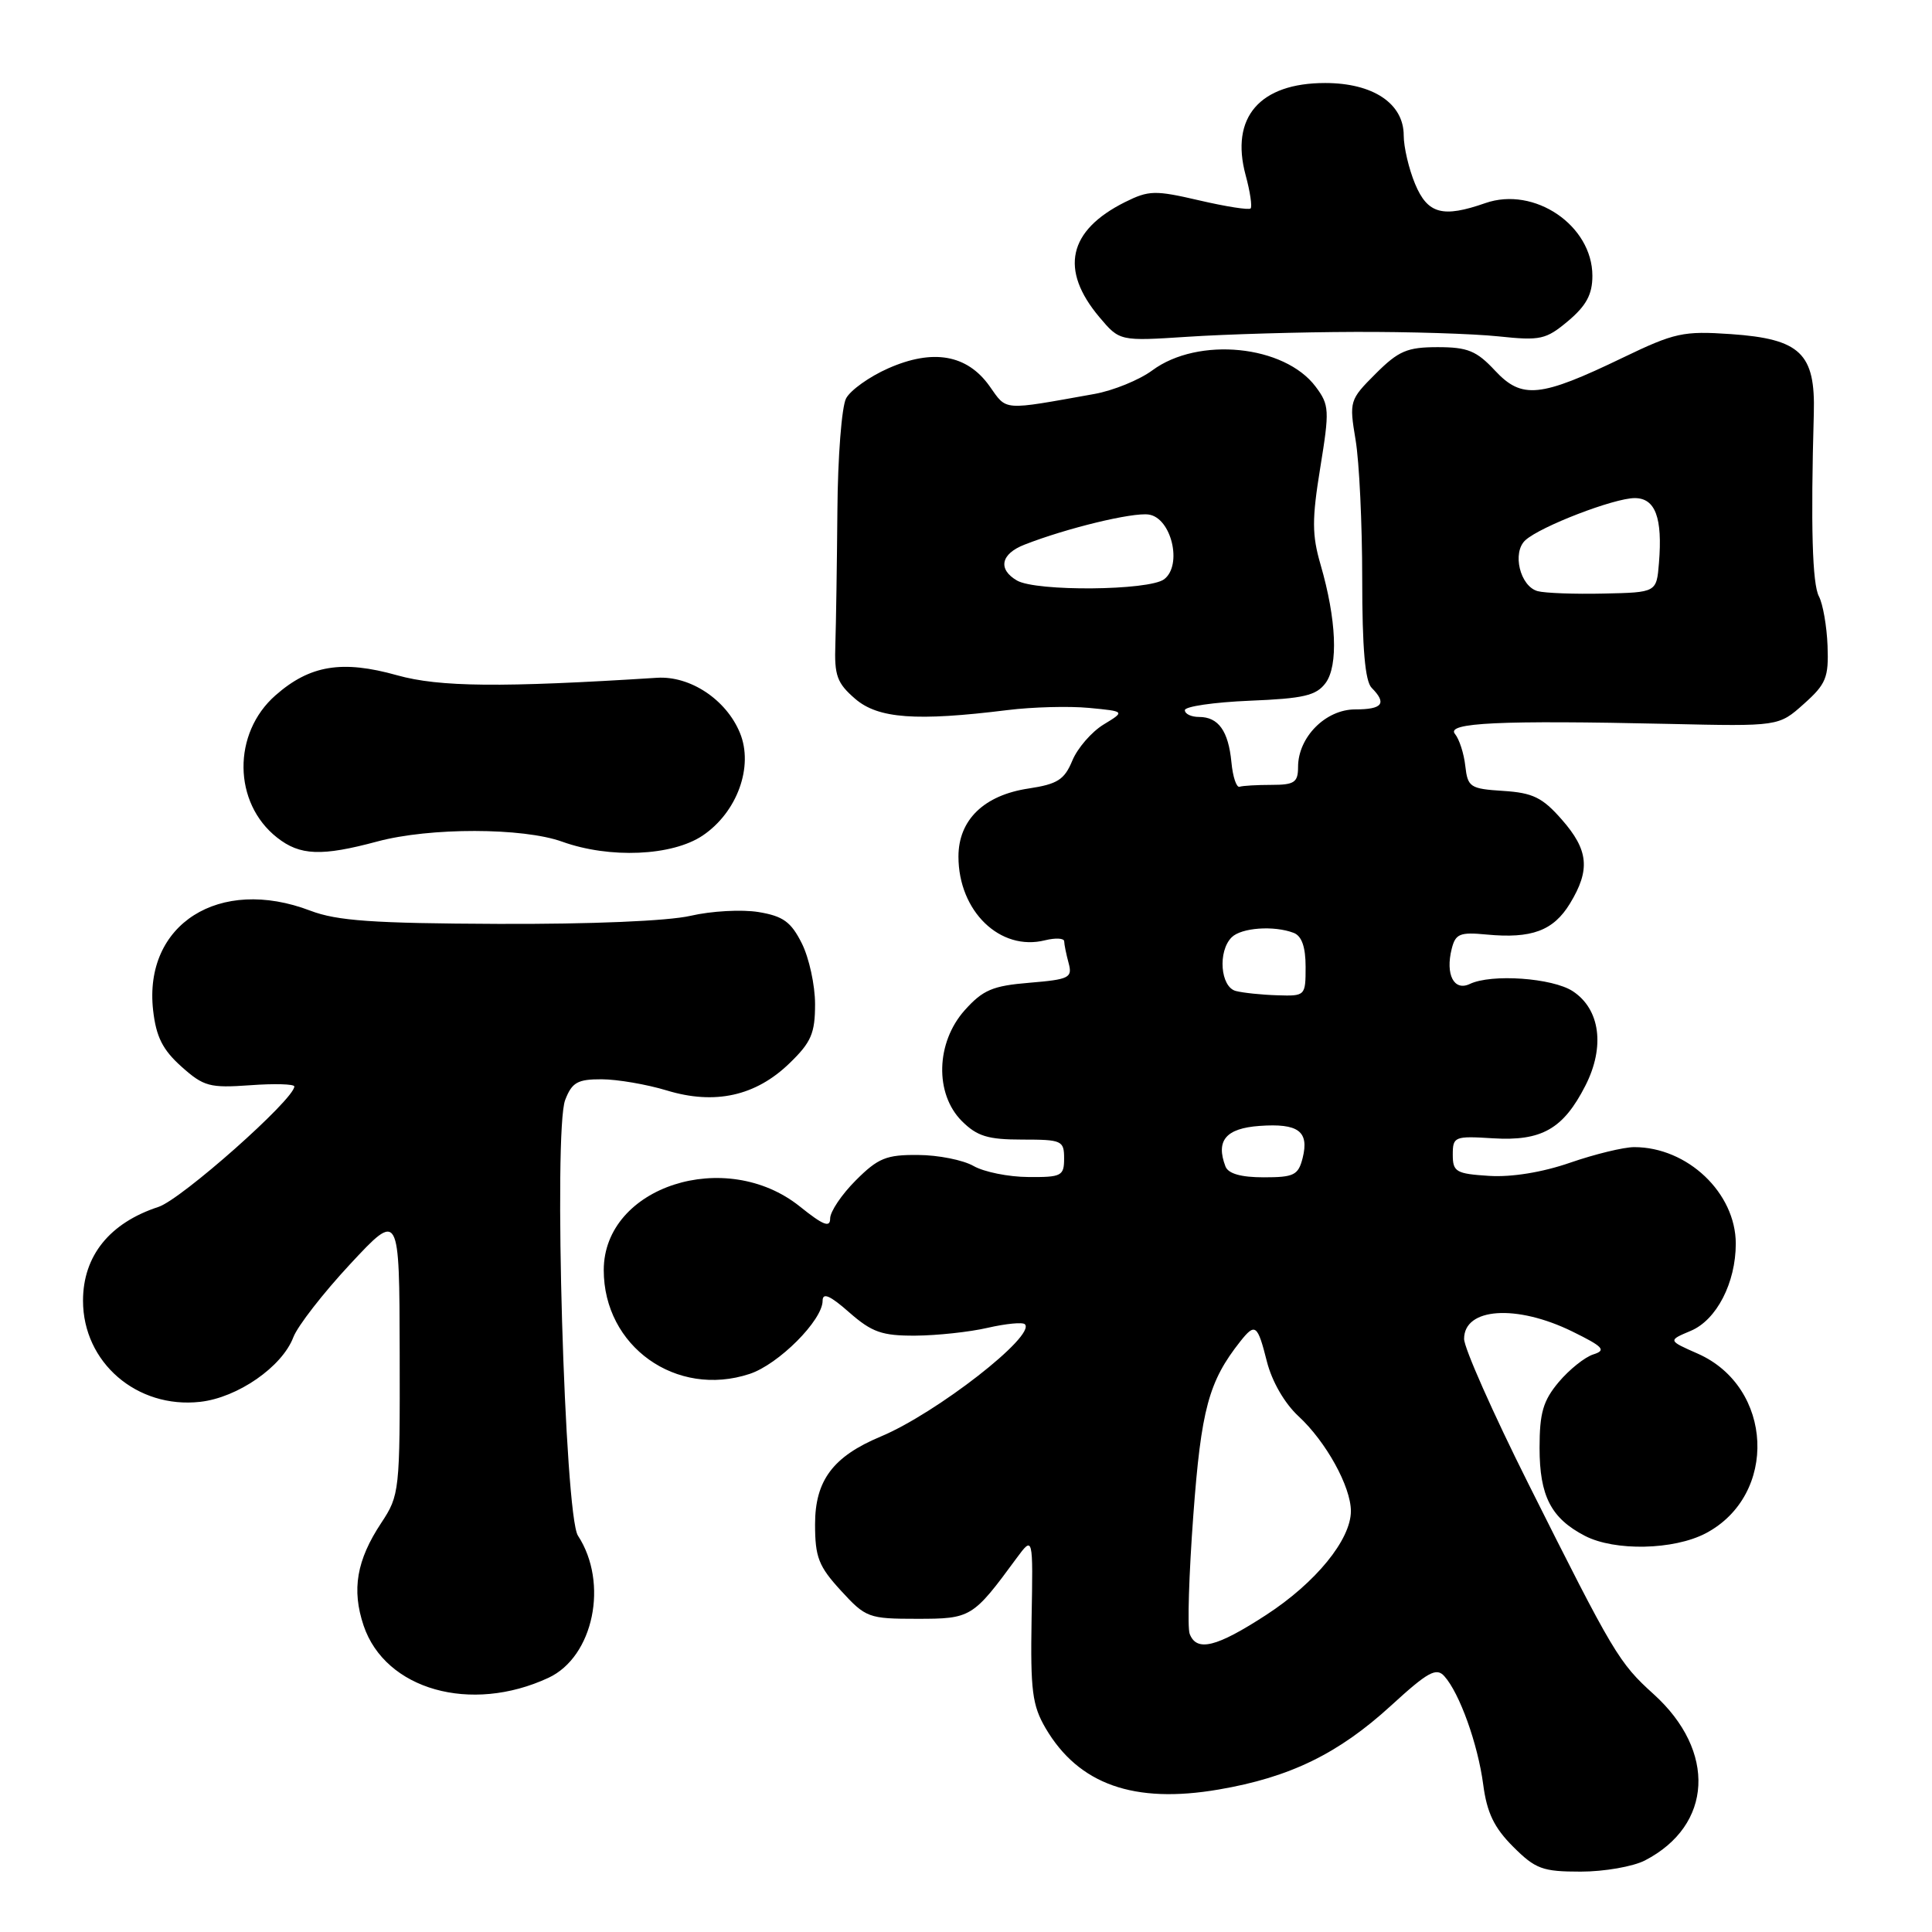 <?xml version="1.0" encoding="UTF-8" standalone="no"?>
<!DOCTYPE svg PUBLIC "-//W3C//DTD SVG 1.1//EN" "http://www.w3.org/Graphics/SVG/1.1/DTD/svg11.dtd" >
<svg xmlns="http://www.w3.org/2000/svg" xmlns:xlink="http://www.w3.org/1999/xlink" version="1.1" viewBox="0 0 256 256">
 <g >
 <path fill="currentColor"
d=" M 217.96 246.52 C 226.95 241.87 227.46 232.03 219.11 224.48 C 214.52 220.33 213.82 219.17 202.49 196.55 C 197.82 187.23 194.00 178.61 194.00 177.41 C 194.00 173.27 200.93 172.80 208.34 176.43 C 212.45 178.45 212.87 178.91 211.14 179.46 C 210.01 179.81 207.94 181.47 206.54 183.13 C 204.47 185.60 204.00 187.21 204.00 191.85 C 204.00 198.23 205.52 201.18 210.01 203.51 C 213.98 205.56 221.78 205.39 226.02 203.17 C 235.63 198.10 234.99 183.79 224.95 179.36 C 221.00 177.62 221.00 177.62 224.04 176.34 C 227.46 174.90 230.00 169.97 230.00 164.78 C 229.99 158.07 223.60 152.00 216.54 152.00 C 215.15 152.00 211.33 152.93 208.06 154.06 C 204.37 155.34 200.30 156.00 197.31 155.81 C 192.93 155.53 192.50 155.28 192.50 153.00 C 192.50 150.61 192.73 150.51 197.81 150.83 C 204.28 151.23 207.14 149.60 210.07 143.86 C 212.70 138.71 212.03 133.72 208.40 131.34 C 205.71 129.58 197.62 129.01 194.76 130.38 C 192.66 131.38 191.50 129.13 192.36 125.72 C 192.86 123.73 193.44 123.49 196.97 123.83 C 202.95 124.40 205.83 123.33 208.03 119.72 C 210.75 115.25 210.50 112.64 206.94 108.59 C 204.39 105.68 203.11 105.05 199.19 104.80 C 194.80 104.52 194.48 104.31 194.16 101.50 C 193.98 99.85 193.36 97.94 192.79 97.25 C 191.55 95.76 198.69 95.42 221.09 95.92 C 235.69 96.25 235.69 96.25 239.01 93.28 C 241.97 90.64 242.32 89.79 242.16 85.57 C 242.06 82.96 241.54 80.02 241.02 79.03 C 240.14 77.39 239.92 69.75 240.34 54.78 C 240.56 46.82 238.56 44.91 229.35 44.27 C 223.04 43.84 221.91 44.08 215.04 47.39 C 204.07 52.68 201.66 52.92 198.10 49.11 C 195.65 46.48 194.47 46.00 190.50 46.00 C 186.46 46.00 185.31 46.49 182.27 49.53 C 178.82 52.98 178.77 53.16 179.62 58.28 C 180.11 61.15 180.50 69.44 180.50 76.69 C 180.50 85.90 180.88 90.26 181.75 91.14 C 183.80 93.21 183.20 94.00 179.57 94.00 C 175.65 94.00 172.00 97.68 172.00 101.63 C 172.00 103.67 171.51 104.00 168.50 104.00 C 166.57 104.00 164.66 104.11 164.25 104.25 C 163.84 104.39 163.35 102.93 163.17 101.00 C 162.77 96.86 161.45 95.00 158.88 95.00 C 157.84 95.00 157.00 94.60 157.00 94.10 C 157.00 93.61 160.86 93.05 165.58 92.85 C 172.75 92.56 174.41 92.17 175.65 90.50 C 177.35 88.20 177.09 82.07 174.98 74.81 C 173.84 70.89 173.83 68.80 174.94 61.98 C 176.18 54.34 176.15 53.67 174.34 51.25 C 170.21 45.72 158.77 44.57 152.68 49.08 C 150.96 50.35 147.52 51.75 145.03 52.20 C 132.66 54.41 133.47 54.48 131.11 51.15 C 128.14 46.98 123.61 46.19 117.69 48.81 C 115.20 49.91 112.69 51.70 112.11 52.79 C 111.53 53.88 111.01 60.56 110.96 67.63 C 110.90 74.71 110.78 82.68 110.69 85.35 C 110.54 89.52 110.91 90.52 113.32 92.60 C 116.36 95.22 121.40 95.59 133.50 94.09 C 136.79 93.68 141.65 93.55 144.29 93.80 C 149.10 94.26 149.10 94.26 146.22 96.01 C 144.64 96.98 142.78 99.12 142.09 100.78 C 141.04 103.32 140.12 103.90 136.30 104.48 C 130.38 105.36 127.00 108.65 127.00 113.50 C 127.00 120.75 132.53 126.09 138.48 124.59 C 139.87 124.25 141.01 124.31 141.01 124.73 C 141.02 125.15 141.28 126.45 141.60 127.62 C 142.12 129.56 141.69 129.78 136.41 130.22 C 131.53 130.62 130.24 131.17 127.83 133.86 C 124.01 138.14 123.83 144.92 127.45 148.55 C 129.47 150.56 130.90 151.00 135.45 151.00 C 140.70 151.00 141.00 151.13 141.00 153.50 C 141.00 155.82 140.66 156.00 136.25 155.96 C 133.64 155.95 130.38 155.29 129.00 154.50 C 127.62 153.71 124.32 153.05 121.65 153.04 C 117.44 153.00 116.35 153.45 113.40 156.40 C 111.53 158.27 110.00 160.54 110.00 161.45 C 110.00 162.72 109.08 162.35 106.00 159.88 C 96.18 151.99 80.02 157.21 80.00 168.28 C 79.99 178.41 89.61 185.26 99.33 182.05 C 103.16 180.79 109.00 174.94 109.00 172.36 C 109.00 171.23 109.98 171.65 112.53 173.90 C 115.53 176.53 116.86 177.00 121.28 176.98 C 124.15 176.96 128.47 176.50 130.88 175.94 C 133.29 175.39 135.51 175.17 135.80 175.47 C 137.30 176.97 124.07 187.27 116.70 190.35 C 110.38 192.99 108.00 196.17 108.00 201.97 C 108.00 206.34 108.47 207.54 111.42 210.76 C 114.72 214.36 115.09 214.50 121.51 214.50 C 128.67 214.50 128.90 214.36 134.69 206.48 C 136.89 203.50 136.89 203.50 136.69 214.50 C 136.53 224.01 136.78 225.97 138.55 229.00 C 142.93 236.45 150.26 239.05 161.49 237.12 C 170.92 235.51 177.36 232.37 184.31 226.01 C 189.19 221.54 190.32 220.91 191.38 222.10 C 193.40 224.34 195.82 231.09 196.53 236.44 C 197.02 240.19 197.98 242.18 200.49 244.69 C 203.46 247.66 204.39 248.00 209.45 248.00 C 212.56 248.00 216.39 247.33 217.96 246.52 Z  M 72.67 222.32 C 78.65 219.54 80.68 209.75 76.58 203.48 C 74.81 200.77 73.31 149.81 74.89 145.75 C 75.79 143.42 76.53 143.00 79.73 143.01 C 81.80 143.02 85.68 143.68 88.35 144.49 C 94.73 146.43 100.14 145.23 104.62 140.88 C 107.49 138.11 108.00 136.92 108.00 133.05 C 108.00 130.55 107.21 126.93 106.25 125.01 C 104.82 122.15 103.77 121.39 100.50 120.85 C 98.30 120.49 94.25 120.71 91.50 121.35 C 88.51 122.04 78.26 122.47 66.00 122.42 C 49.42 122.35 44.66 122.02 41.12 120.67 C 29.07 116.07 19.00 122.46 20.29 133.88 C 20.69 137.39 21.55 139.10 24.04 141.33 C 26.99 143.97 27.79 144.18 33.14 143.80 C 36.36 143.56 39.00 143.64 39.00 143.96 C 39.00 145.66 24.03 158.93 21.00 159.92 C 14.52 162.04 11.00 166.41 11.00 172.35 C 11.00 180.53 18.14 186.69 26.53 185.75 C 31.50 185.19 37.38 181.11 38.87 177.19 C 39.43 175.71 42.82 171.35 46.40 167.50 C 52.92 160.50 52.92 160.50 52.96 179.27 C 53.00 197.61 52.94 198.13 50.52 201.79 C 47.25 206.73 46.58 210.64 48.18 215.40 C 51.05 223.90 62.39 227.10 72.67 222.32 Z  M 50.00 111.50 C 56.95 109.63 69.28 109.65 74.50 111.53 C 80.79 113.79 89.06 113.43 93.10 110.72 C 97.68 107.64 99.89 101.56 98.04 97.10 C 96.22 92.69 91.45 89.53 87.05 89.81 C 66.44 91.12 58.20 91.04 52.63 89.48 C 45.34 87.43 41.06 88.13 36.51 92.13 C 30.77 97.16 30.87 106.39 36.71 110.98 C 39.75 113.38 42.60 113.49 50.00 111.50 Z  M 179.50 43.98 C 186.65 43.95 195.22 44.22 198.55 44.57 C 204.13 45.16 204.84 45.00 207.80 42.52 C 210.20 40.49 211.00 39.00 211.00 36.55 C 211.00 29.87 203.31 24.65 196.82 26.91 C 191.16 28.89 189.17 28.35 187.51 24.38 C 186.68 22.39 186.00 19.49 186.00 17.95 C 186.00 13.71 181.93 11.00 175.59 11.00 C 166.92 11.00 162.99 15.55 165.05 23.20 C 165.65 25.40 165.94 27.39 165.71 27.62 C 165.48 27.85 162.42 27.37 158.90 26.55 C 153.05 25.19 152.23 25.21 149.07 26.78 C 141.54 30.54 140.38 35.74 145.68 42.03 C 148.36 45.21 148.36 45.21 157.43 44.62 C 162.42 44.29 172.35 44.00 179.50 43.98 Z  M 157.64 216.50 C 157.32 215.68 157.54 208.61 158.12 200.79 C 159.16 186.72 160.16 183.04 164.34 177.75 C 166.32 175.25 166.63 175.49 167.87 180.41 C 168.54 183.05 170.21 185.95 172.06 187.66 C 175.70 191.02 179.00 196.99 179.00 200.23 C 179.00 204.01 174.34 209.72 167.77 213.99 C 161.20 218.26 158.57 218.92 157.64 216.50 Z  M 162.38 154.56 C 161.07 151.13 162.43 149.51 166.89 149.19 C 172.04 148.82 173.49 149.90 172.61 153.43 C 172.03 155.72 171.46 156.00 167.45 156.00 C 164.44 156.00 162.75 155.52 162.38 154.56 Z  M 163.75 131.31 C 161.71 130.78 161.34 126.06 163.20 124.20 C 164.48 122.92 168.81 122.61 171.42 123.61 C 172.49 124.02 173.00 125.48 173.00 128.11 C 173.00 131.96 172.96 132.00 169.25 131.88 C 167.19 131.82 164.71 131.56 163.75 131.31 Z  M 203.75 78.33 C 201.41 77.69 200.33 73.21 202.12 71.58 C 204.13 69.75 213.88 66.00 216.61 66.00 C 219.34 66.00 220.31 68.59 219.82 74.60 C 219.50 78.50 219.50 78.50 212.50 78.65 C 208.65 78.74 204.71 78.59 203.75 78.33 Z  M 134.75 76.92 C 132.19 75.43 132.61 73.39 135.75 72.17 C 141.31 69.99 150.06 67.87 152.21 68.18 C 155.22 68.61 156.71 74.88 154.26 76.75 C 152.26 78.27 137.29 78.40 134.75 76.92 Z "/>
</g>
</svg>